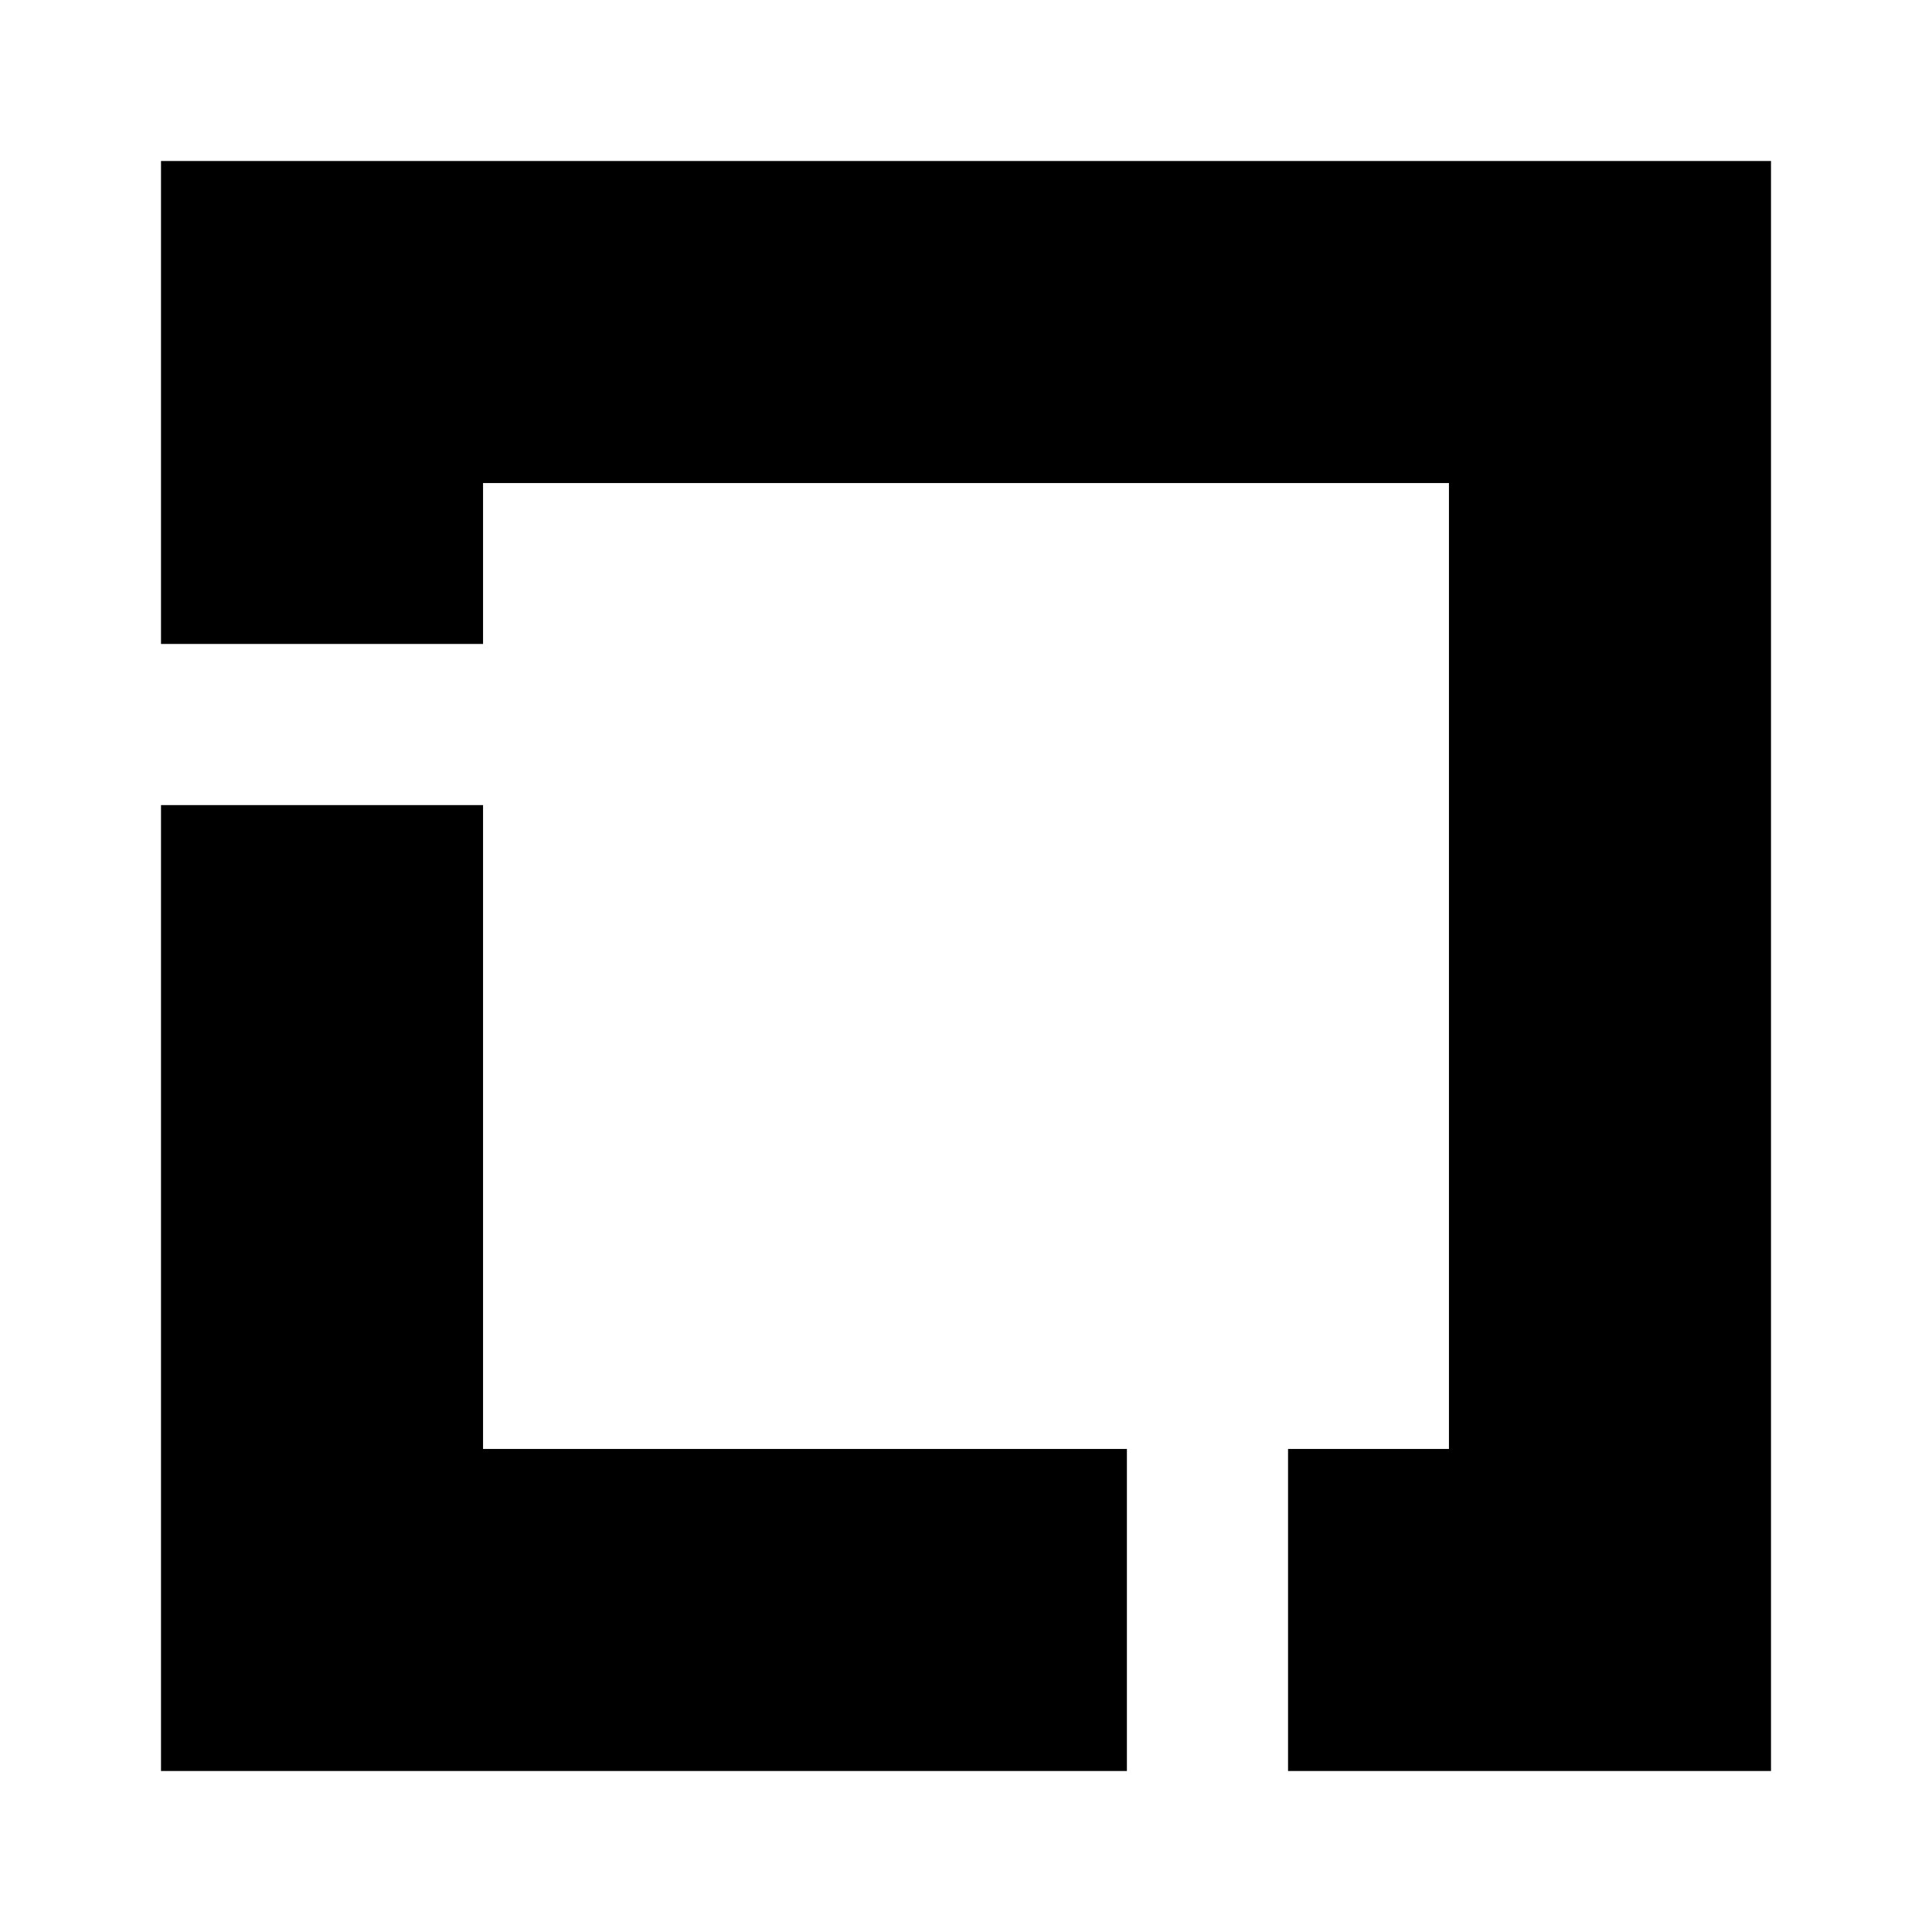 <svg xmlns="http://www.w3.org/2000/svg" width="100%" height="100%" viewBox="-3.2 -3.2 38.4 38.4"><path d="M6.401 12.802v12.797h12.797V32H0V12.802zM32 0v32h-9.599v-6.401h3.198V6.401H6.401v3.198H0V0z"/></svg>